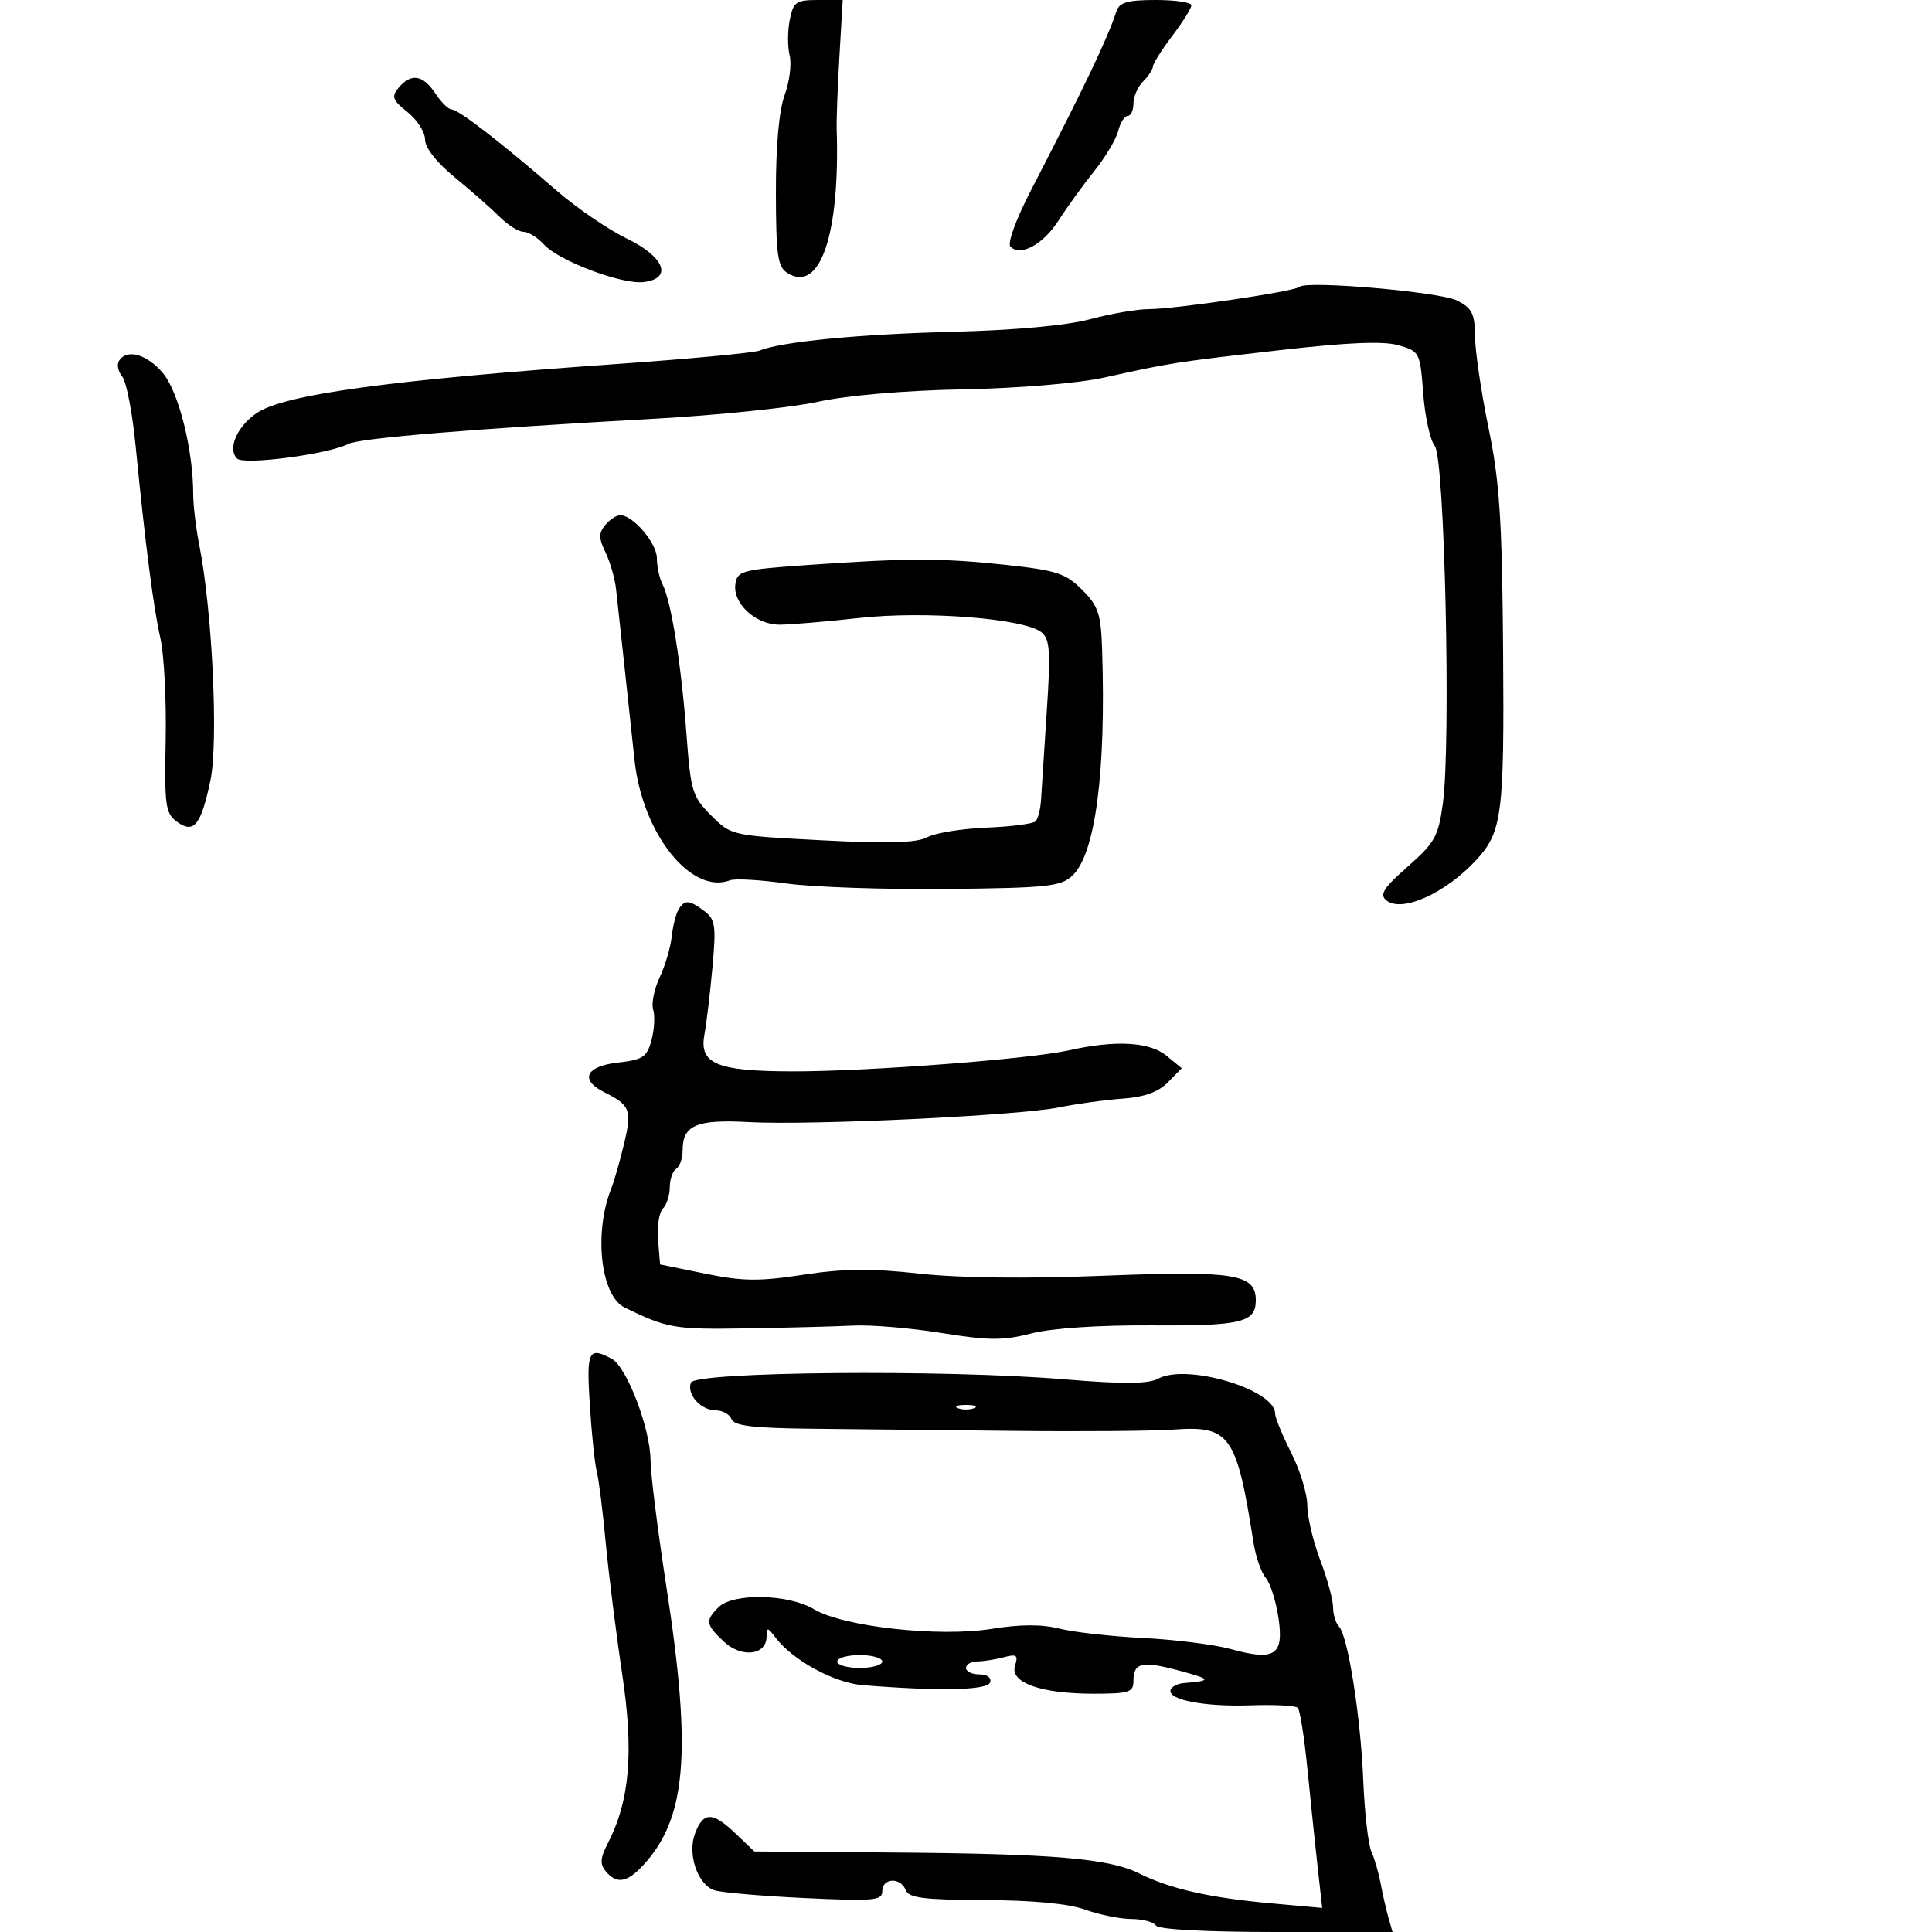 <svg xmlns="http://www.w3.org/2000/svg" width="300" height="300" viewBox="0 0 300 300" version="1.1">
	<path d="M 122.630 3.098 C 122.290 4.801, 122.282 7.277, 122.614 8.598 C 122.946 9.919, 122.597 12.688, 121.840 14.750 C 120.965 17.133, 120.469 22.652, 120.481 29.886 C 120.497 39.628, 120.753 41.433, 122.250 42.381 C 127.326 45.597, 130.453 36.469, 129.918 20 C 129.873 18.625, 130.065 13.563, 130.345 8.750 L 130.853 0 127.052 -0 C 123.601 -0, 123.193 0.286, 122.630 3.098 M 173.362 1.750 C 171.944 6.060, 168.525 13.221, 160.134 29.460 C 157.735 34.104, 156.391 37.791, 156.910 38.310 C 158.485 39.885, 162.012 37.941, 164.418 34.171 C 165.707 32.152, 168.175 28.738, 169.903 26.584 C 171.631 24.430, 173.309 21.618, 173.631 20.334 C 173.953 19.050, 174.618 18, 175.108 18 C 175.599 18, 176 17.132, 176 16.071 C 176 15.011, 176.675 13.468, 177.500 12.643 C 178.325 11.818, 179.013 10.773, 179.028 10.321 C 179.043 9.870, 180.393 7.732, 182.028 5.572 C 183.663 3.411, 185 1.274, 185 0.822 C 185 0.370, 182.511 0, 179.469 0 C 175.087 0, 173.818 0.364, 173.362 1.750 M 61.902 13.618 C 60.743 15.014, 60.932 15.534, 63.279 17.406 C 64.776 18.599, 66 20.517, 66 21.667 C 66 22.942, 67.805 25.238, 70.619 27.544 C 73.160 29.626, 76.289 32.380, 77.574 33.664 C 78.858 34.949, 80.535 36, 81.300 36 C 82.064 36, 83.496 36.891, 84.481 37.979 C 86.766 40.504, 96.549 44.192, 99.921 43.800 C 104.519 43.265, 103.208 39.886, 97.291 37.022 C 94.426 35.635, 89.506 32.265, 86.358 29.534 C 77.885 22.184, 71.179 17, 70.144 17 C 69.642 17, 68.493 15.875, 67.592 14.500 C 65.699 11.611, 63.810 11.319, 61.902 13.618 M 201.786 44.547 C 201.085 45.249, 182.439 48, 178.386 48 C 176.577 48, 172.488 48.703, 169.299 49.562 C 165.672 50.539, 157.694 51.272, 148 51.521 C 133.242 51.899, 121.350 53.054, 117.925 54.442 C 117.059 54.792, 106.934 55.741, 95.425 56.549 C 60.519 59.001, 43.974 61.269, 39.809 64.175 C 36.762 66.300, 35.308 69.708, 36.807 71.207 C 37.863 72.263, 51.031 70.534, 54.078 68.940 C 55.801 68.038, 73.428 66.585, 101.500 65.031 C 111.400 64.483, 122.875 63.297, 127 62.394 C 131.551 61.399, 140.399 60.638, 149.500 60.461 C 158.236 60.290, 167.423 59.522, 171.500 58.620 C 181.923 56.316, 182.281 56.260, 198.642 54.385 C 209.266 53.167, 214.785 52.935, 217.142 53.607 C 220.438 54.548, 220.509 54.687, 221 61.133 C 221.275 64.745, 222.083 68.400, 222.795 69.257 C 224.325 71.096, 225.326 115.326, 224.050 124.726 C 223.351 129.880, 222.810 130.856, 218.594 134.566 C 214.838 137.871, 214.180 138.904, 215.259 139.800 C 217.651 141.786, 224.470 138.719, 229.270 133.500 C 233.248 129.173, 233.599 126.415, 233.401 101 C 233.243 80.680, 232.859 74.794, 231.148 66.500 C 230.014 61, 229.067 54.599, 229.043 52.276 C 229.007 48.691, 228.584 47.841, 226.250 46.665 C 223.581 45.319, 202.812 43.522, 201.786 44.547 M 18.473 56.044 C 18.118 56.618, 18.348 57.714, 18.983 58.480 C 19.619 59.246, 20.550 64.064, 21.052 69.186 C 22.557 84.529, 23.807 94.233, 24.907 99.114 C 25.480 101.652, 25.847 108.773, 25.724 114.940 C 25.522 125.039, 25.693 126.292, 27.446 127.579 C 30.099 129.526, 31.186 128.203, 32.667 121.224 C 33.932 115.261, 32.980 94.990, 30.950 84.674 C 30.427 82.019, 30 78.456, 30 76.756 C 30 69.876, 27.744 60.849, 25.299 57.943 C 22.806 54.981, 19.669 54.108, 18.473 56.044 M 93.975 81.530 C 92.948 82.768, 92.957 83.578, 94.024 85.780 C 94.749 87.276, 95.486 89.850, 95.663 91.500 C 95.840 93.150, 96.427 98.550, 96.967 103.500 C 97.507 108.450, 98.209 114.975, 98.525 118 C 99.721 129.427, 107.333 139.005, 113.376 136.686 C 114.135 136.395, 118.073 136.621, 122.128 137.188 C 126.183 137.755, 137.375 138.138, 147 138.040 C 162.603 137.881, 164.718 137.658, 166.511 135.981 C 170.075 132.648, 171.750 119.992, 171.140 101 C 170.957 95.313, 170.569 94.136, 168.040 91.593 C 165.497 89.037, 164.085 88.572, 156.324 87.731 C 146.268 86.641, 141.008 86.640, 125.500 87.728 C 115.225 88.449, 114.479 88.644, 114.189 90.689 C 113.759 93.708, 117.332 97, 121.039 97 C 122.711 97, 128.248 96.535, 133.343 95.967 C 143.646 94.818, 159.136 96.038, 161.746 98.204 C 163.034 99.273, 163.159 101.204, 162.540 110.486 C 162.136 116.544, 161.737 122.700, 161.653 124.167 C 161.569 125.633, 161.184 127.149, 160.798 127.535 C 160.412 127.921, 156.982 128.362, 153.175 128.515 C 149.369 128.668, 145.238 129.337, 143.996 130.002 C 142.340 130.888, 137.972 131.016, 127.644 130.482 C 113.593 129.754, 113.543 129.743, 110.424 126.624 C 107.502 123.702, 107.251 122.875, 106.594 113.998 C 105.800 103.270, 104.219 93.346, 102.892 90.764 C 102.402 89.809, 102 87.974, 102 86.688 C 102 84.343, 98.303 80, 96.308 80 C 95.723 80, 94.674 80.688, 93.975 81.530 M 105.373 141.205 C 104.964 141.867, 104.482 143.780, 104.302 145.455 C 104.122 147.130, 103.279 149.974, 102.428 151.776 C 101.578 153.578, 101.126 155.828, 101.425 156.776 C 101.724 157.724, 101.608 159.850, 101.168 161.500 C 100.461 164.146, 99.844 164.559, 95.933 165 C 90.940 165.563, 89.975 167.680, 93.834 169.605 C 97.859 171.611, 98.151 172.372, 96.906 177.589 C 96.260 180.290, 95.373 183.400, 94.933 184.500 C 92.168 191.411, 93.261 201.211, 97 203.036 C 103.608 206.262, 104.722 206.453, 115.865 206.273 C 122.264 206.170, 129.750 205.973, 132.500 205.836 C 135.250 205.699, 141.425 206.218, 146.222 206.989 C 153.558 208.170, 155.772 208.180, 160.156 207.057 C 163.350 206.238, 170.606 205.753, 178.900 205.803 C 192.804 205.888, 195 205.355, 195 201.901 C 195 197.825, 191.723 197.294, 171.500 198.094 C 159.393 198.573, 148.955 198.454, 142.727 197.765 C 135.284 196.943, 130.992 196.985, 124.727 197.944 C 117.861 198.995, 115.342 198.967, 109.500 197.774 L 102.500 196.344 102.182 192.540 C 102.007 190.448, 102.344 188.256, 102.932 187.668 C 103.519 187.081, 104 185.592, 104 184.359 C 104 183.126, 104.450 181.840, 105 181.500 C 105.550 181.160, 106 179.839, 106 178.563 C 106 174.726, 108.201 173.793, 116.204 174.237 C 125.801 174.770, 158.139 173.236, 164.500 171.947 C 167.250 171.390, 171.680 170.781, 174.346 170.594 C 177.687 170.359, 179.860 169.574, 181.346 168.066 L 183.500 165.878 181.139 163.939 C 178.499 161.771, 173.237 161.476, 166 163.092 C 159.844 164.466, 134.584 166.388, 123 166.364 C 111.278 166.339, 108.547 165.195, 109.380 160.661 C 109.700 158.922, 110.261 154.223, 110.627 150.218 C 111.216 143.778, 111.074 142.769, 109.397 141.499 C 107.050 139.723, 106.322 139.670, 105.373 141.205 M 91.593 218.250 C 91.884 222.787, 92.367 227.400, 92.665 228.500 C 92.964 229.600, 93.588 234.550, 94.052 239.500 C 94.516 244.450, 95.668 253.643, 96.611 259.930 C 98.437 272.100, 97.792 279.634, 94.355 286.281 C 93.203 288.509, 93.137 289.460, 94.060 290.572 C 95.728 292.582, 97.320 292.353, 99.764 289.750 C 106.583 282.486, 107.463 272.274, 103.492 246.500 C 102.137 237.700, 101.021 228.829, 101.014 226.788 C 100.996 221.862, 97.329 212.246, 94.992 210.996 C 91.365 209.055, 91.046 209.737, 91.593 218.250 M 107.286 214.696 C 106.589 216.512, 108.825 219, 111.154 219 C 112.204 219, 113.299 219.616, 113.588 220.368 C 113.989 221.413, 116.998 221.766, 126.306 221.859 C 133.013 221.926, 147.050 222.074, 157.500 222.188 C 167.950 222.301, 179.091 222.209, 182.257 221.982 C 190.995 221.356, 192.018 222.805, 194.636 239.500 C 194.981 241.700, 195.839 244.175, 196.543 245 C 197.246 245.825, 198.138 248.632, 198.523 251.238 C 199.381 257.040, 197.965 257.960, 191.096 256.063 C 188.568 255.366, 182.450 254.593, 177.500 254.347 C 172.550 254.101, 166.698 253.444, 164.495 252.888 C 161.768 252.200, 158.418 252.212, 153.995 252.927 C 145.818 254.248, 130.914 252.601, 126.382 249.875 C 122.437 247.502, 113.817 247.326, 111.571 249.571 C 109.481 251.662, 109.574 252.251, 112.415 254.920 C 115.128 257.469, 118.978 257.040, 119.032 254.183 C 119.061 252.638, 119.173 252.644, 120.392 254.250 C 123.103 257.821, 129.502 261.313, 134 261.675 C 145.862 262.631, 153.335 262.470, 153.746 261.250 C 153.993 260.515, 153.308 260, 152.083 260 C 150.938 260, 150 259.550, 150 259 C 150 258.450, 150.787 257.994, 151.750 257.986 C 152.713 257.979, 154.564 257.688, 155.864 257.340 C 157.870 256.803, 158.134 257.002, 157.611 258.652 C 156.777 261.278, 161.612 263, 169.821 263 C 175.271 263, 176 262.771, 176 261.059 C 176 258.147, 177.292 257.853, 183.159 259.431 C 188.159 260.777, 188.225 260.987, 183.763 261.356 C 182.807 261.435, 181.907 261.918, 181.763 262.428 C 181.329 263.958, 187.070 265.055, 194.200 264.803 C 197.884 264.672, 201.178 264.844, 201.518 265.185 C 201.859 265.525, 202.531 269.786, 203.013 274.652 C 203.494 279.518, 204.208 286.372, 204.600 289.882 L 205.313 296.264 197.406 295.553 C 187.860 294.694, 181.696 293.302, 176.946 290.932 C 172.214 288.572, 163.683 287.849, 138.315 287.659 L 117.130 287.500 114.260 284.750 C 110.660 281.300, 109.222 281.285, 107.930 284.684 C 106.724 287.856, 108.258 292.499, 110.842 293.497 C 111.754 293.850, 118.013 294.401, 124.750 294.721 C 135.708 295.242, 137 295.130, 137 293.652 C 137 291.589, 139.859 291.469, 140.638 293.500 C 141.103 294.711, 143.459 295.008, 152.857 295.044 C 160.373 295.072, 165.918 295.599, 168.500 296.529 C 170.700 297.321, 173.936 297.977, 175.691 297.985 C 177.446 297.993, 179.160 298.450, 179.500 299 C 179.875 299.607, 187.216 300, 198.176 300 L 216.233 300 215.593 297.750 C 215.240 296.512, 214.701 294.150, 214.395 292.500 C 214.089 290.850, 213.437 288.600, 212.947 287.500 C 212.457 286.400, 211.891 281.450, 211.690 276.500 C 211.283 266.529, 209.307 254.020, 207.906 252.550 C 207.408 252.028, 207 250.678, 206.999 249.550 C 206.999 248.423, 206.099 245.133, 204.999 242.239 C 203.900 239.346, 202.998 235.521, 202.996 233.739 C 202.994 231.958, 201.869 228.286, 200.496 225.581 C 199.123 222.875, 198 220.132, 198 219.486 C 198 215.774, 184.325 211.685, 179.876 214.066 C 178.283 214.919, 174.468 214.946, 165.114 214.170 C 146.577 212.634, 107.943 212.986, 107.286 214.696 M 148.750 218.662 C 149.438 218.940, 150.563 218.940, 151.250 218.662 C 151.938 218.385, 151.375 218.158, 150 218.158 C 148.625 218.158, 148.063 218.385, 148.750 218.662 M 130 258 C 130 258.550, 131.575 259, 133.500 259 C 135.425 259, 137 258.550, 137 258 C 137 257.450, 135.425 257, 133.500 257 C 131.575 257, 130 257.450, 130 258" stroke="none" fill="black" fill-rule="evenodd"/>
</svg>